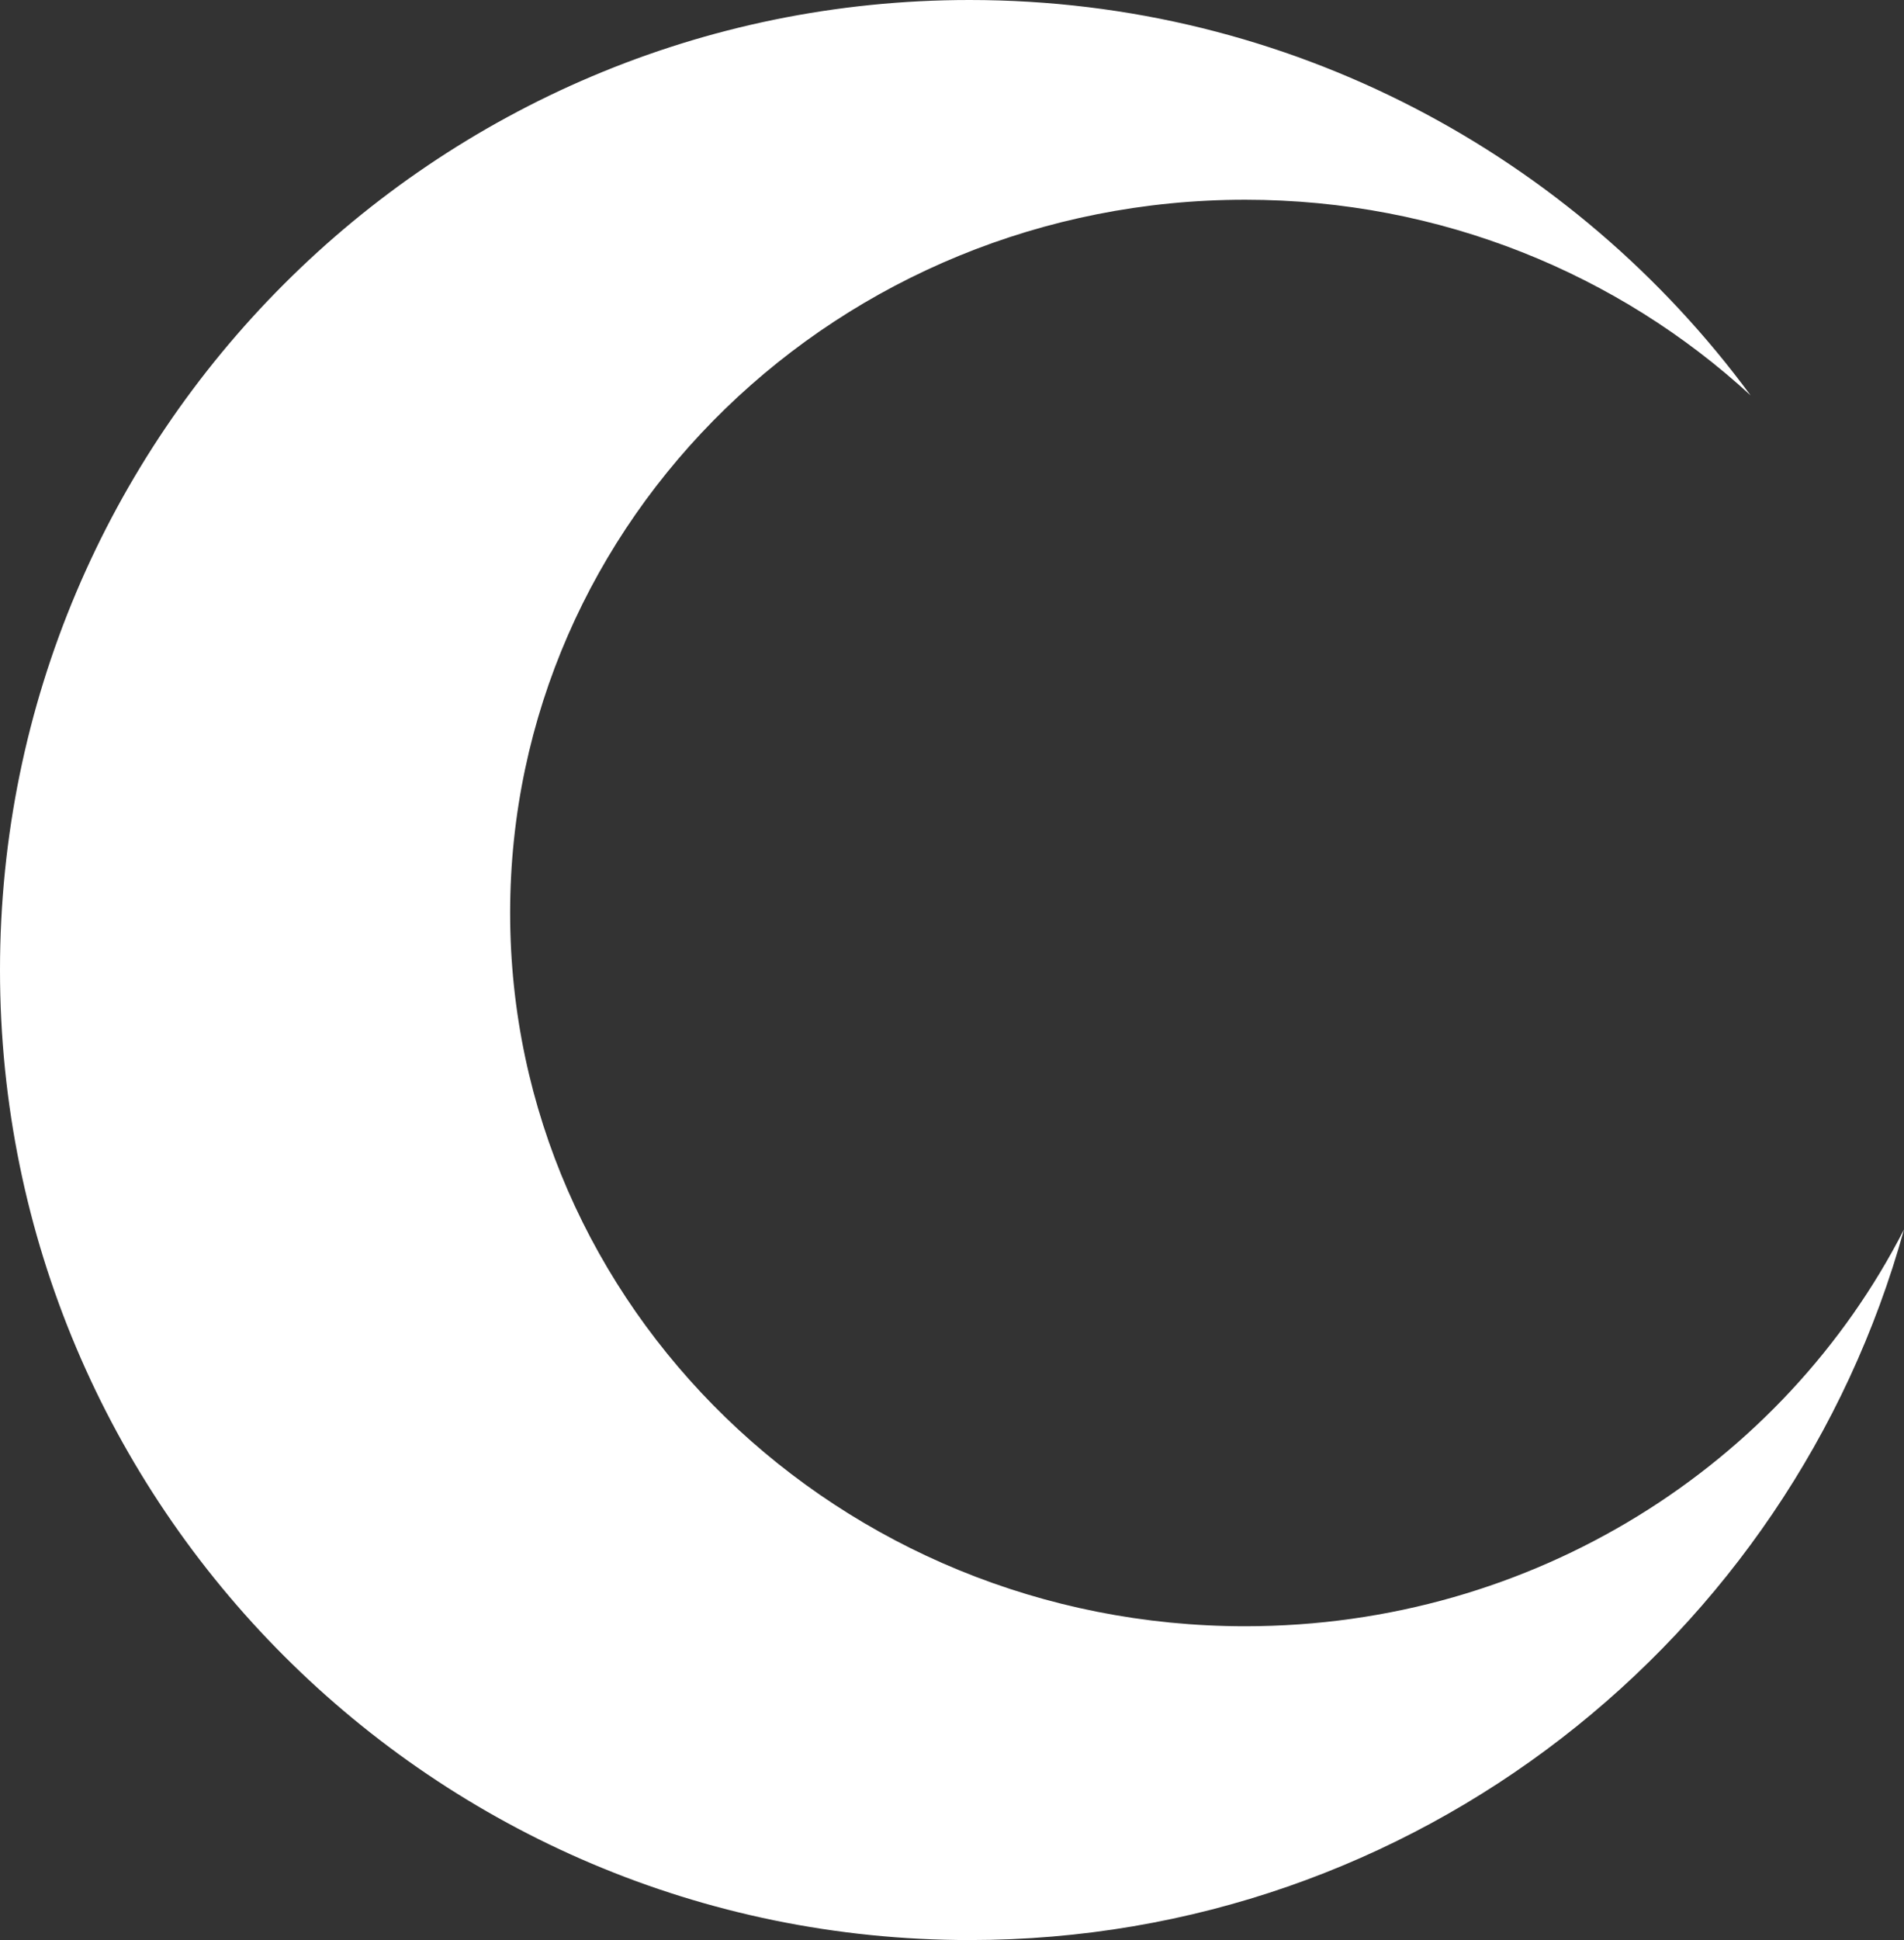 <?xml version="1.0" encoding="UTF-8"?>
<svg id="Layer_2" data-name="Layer 2" xmlns="http://www.w3.org/2000/svg" viewBox="0 0 204.57 208.34">
  <rect x="0" y="0" width="204.57" height="208.34" fill="#333333" stroke="none"/>
  <defs>
    <style>
      .cls-1 {
        fill: #fff;
      }
    </style>
  </defs>
  <g id="Layer_4" data-name="Layer 4">
    <path class="cls-1" d="m133.79,174.64c-43.62,0-78.98-34.29-78.98-76.6S90.17,21.45,133.79,21.45c21.04,0,40.15,8,54.3,21.01C169.13,16.71,138.6,0,104.17,0,46.64,0,0,46.64,0,104.17s46.64,104.17,104.17,104.17c47.88,0,88.21-32.31,100.4-76.31-12.91,25.25-39.75,42.61-70.78,42.61Z"/>
  </g>
</svg>